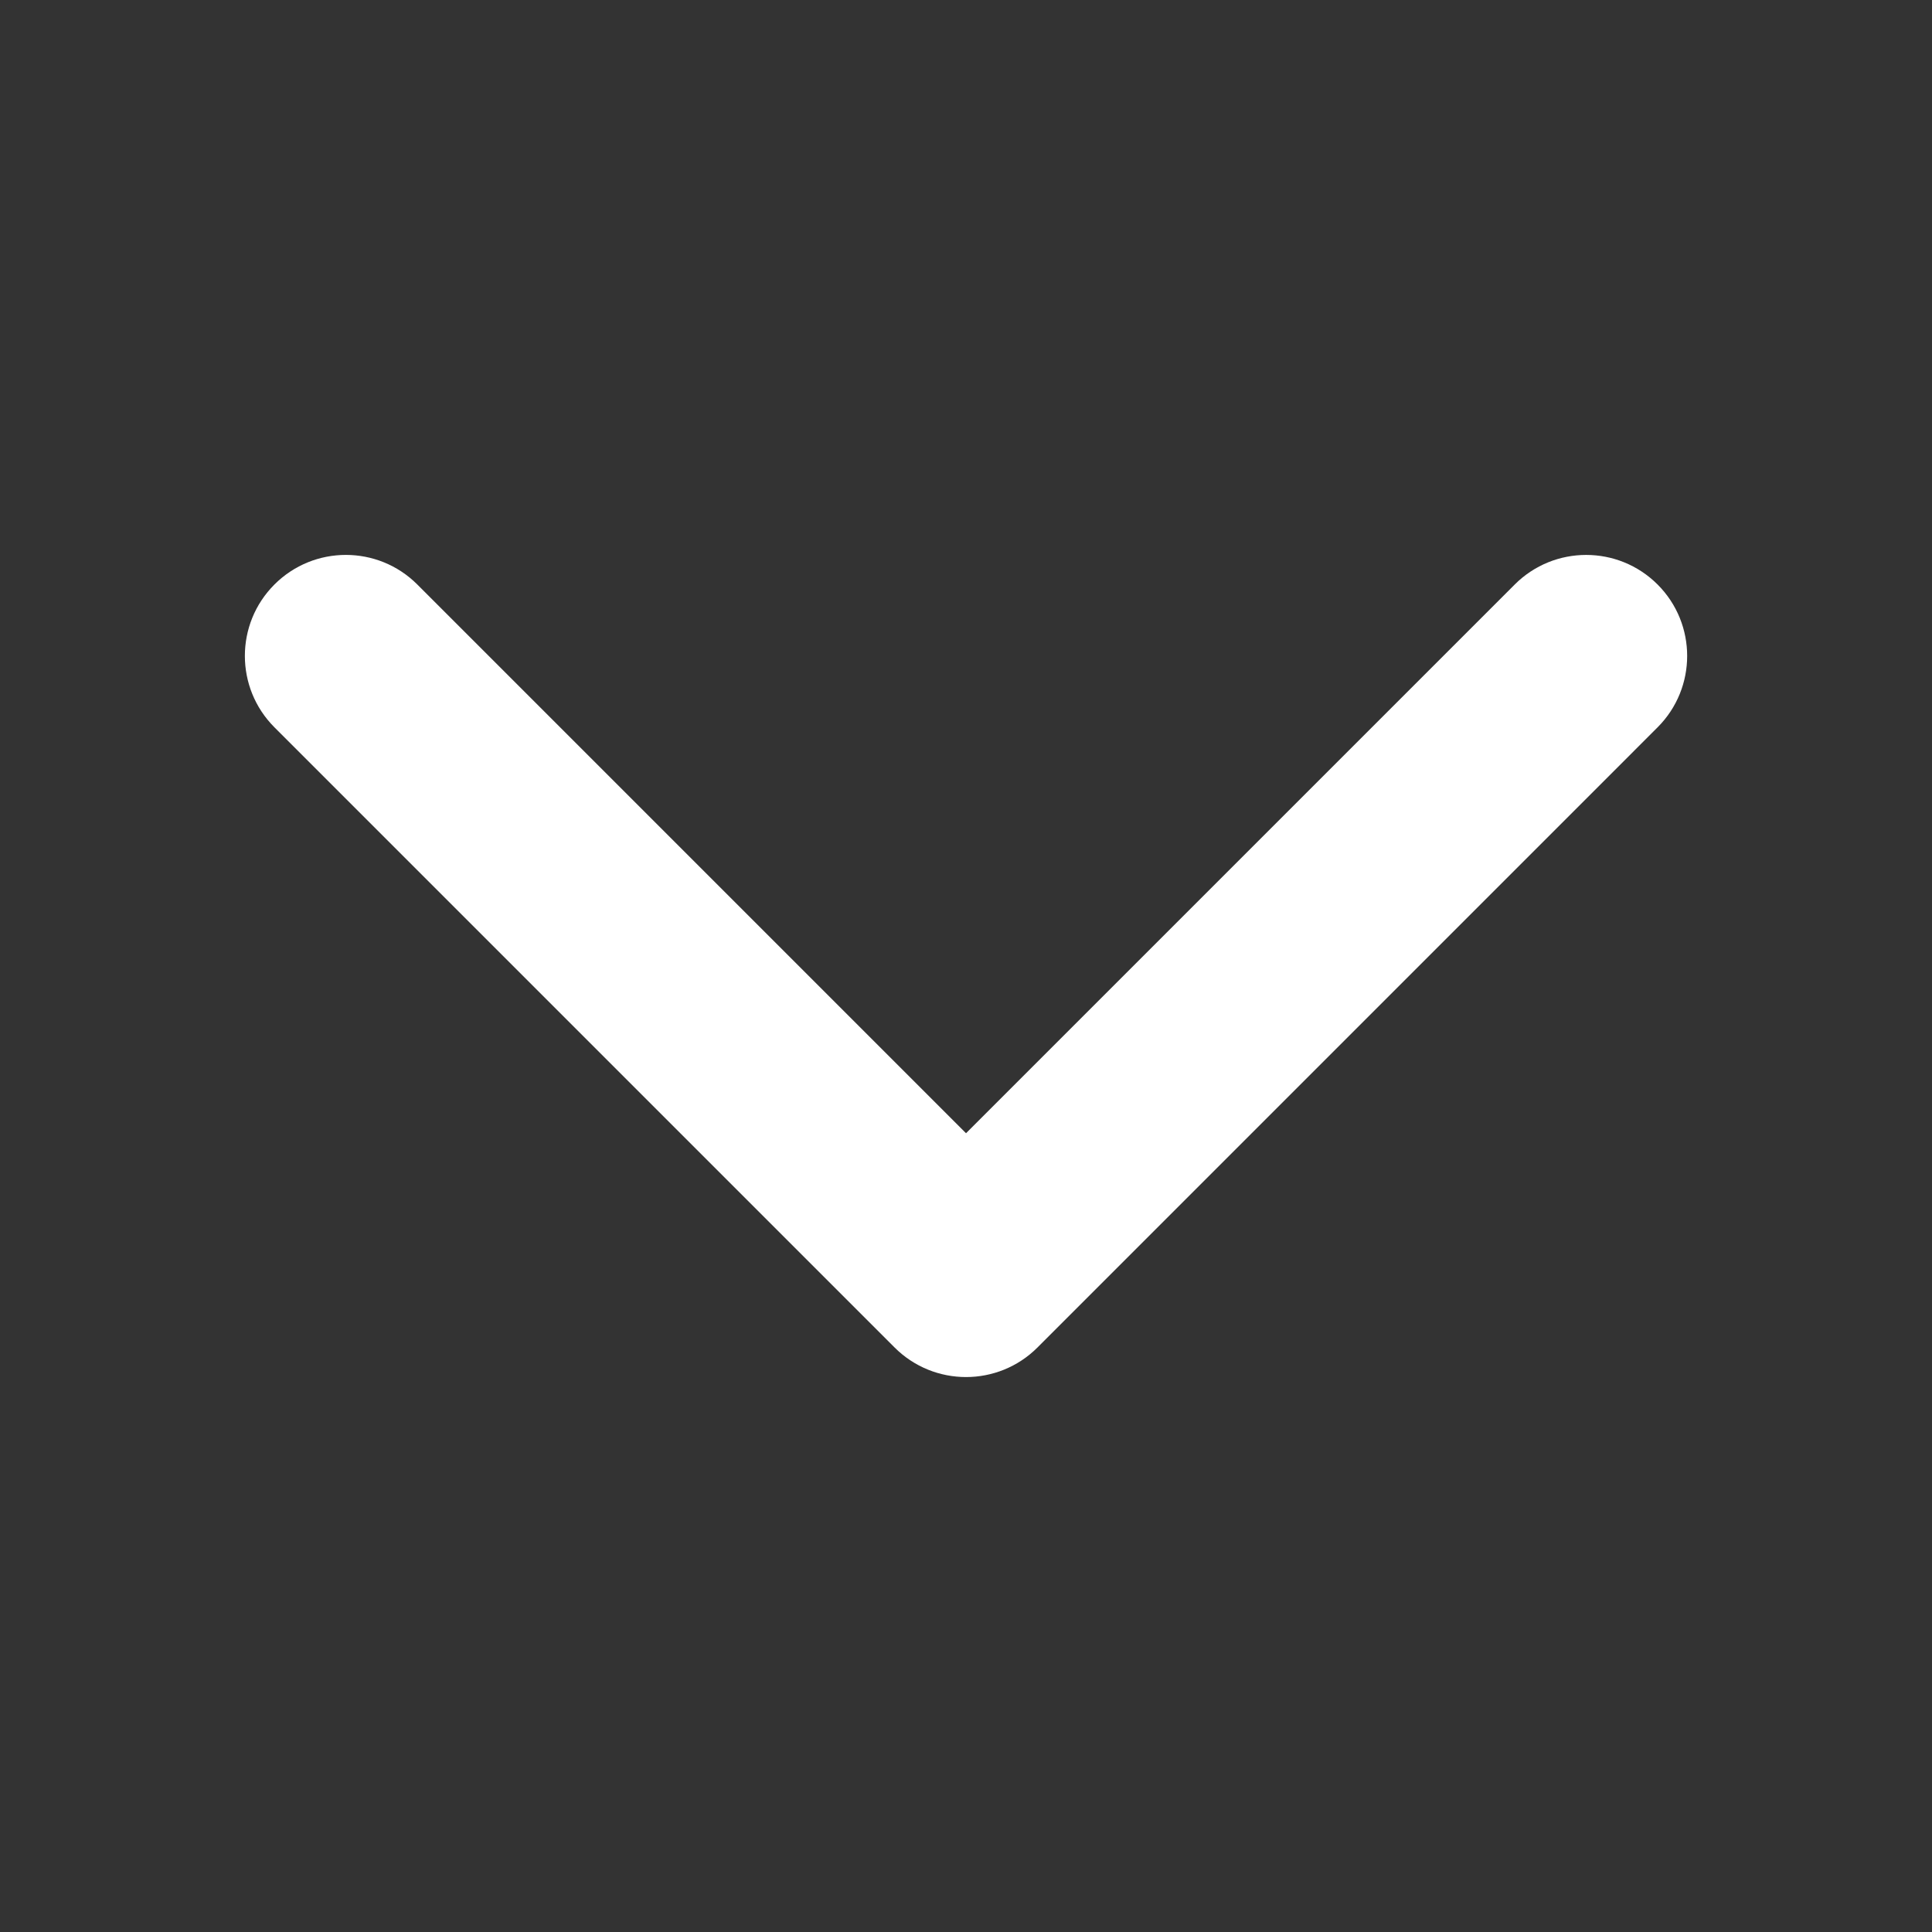 <?xml version="1.0" encoding="utf-8"?>
<!-- Generator: Adobe Illustrator 15.1.0, SVG Export Plug-In . SVG Version: 6.00 Build 0)  -->
<!DOCTYPE svg PUBLIC "-//W3C//DTD SVG 1.1//EN" "http://www.w3.org/Graphics/SVG/1.1/DTD/svg11.dtd">
<svg version="1.1" id="Layer_3" xmlns="http://www.w3.org/2000/svg" xmlns:xlink="http://www.w3.org/1999/xlink" x="0px" y="0px"
	 width="100px" height="100px" viewBox="0 0 100 100" enable-background="new 0 0 100 100" xml:space="preserve">
<rect x="0" y="0" width="100" height="100" fill="#333333" stroke="none"/>
<path fill="#FFFFFF" d="M50.001,71.276c-1.338,0-2.676-0.511-3.696-1.529l-32.099-32.1c-2.042-2.043-2.042-5.353,0-7.394
	c2.041-2.041,5.351-2.041,7.393,0l28.402,28.403l28.402-28.402c2.041-2.041,5.352-2.041,7.393,0c2.042,2.041,2.042,5.352,0,7.393
	L53.697,69.748C52.677,70.767,51.339,71.276,50.001,71.276z"/>
</svg>
